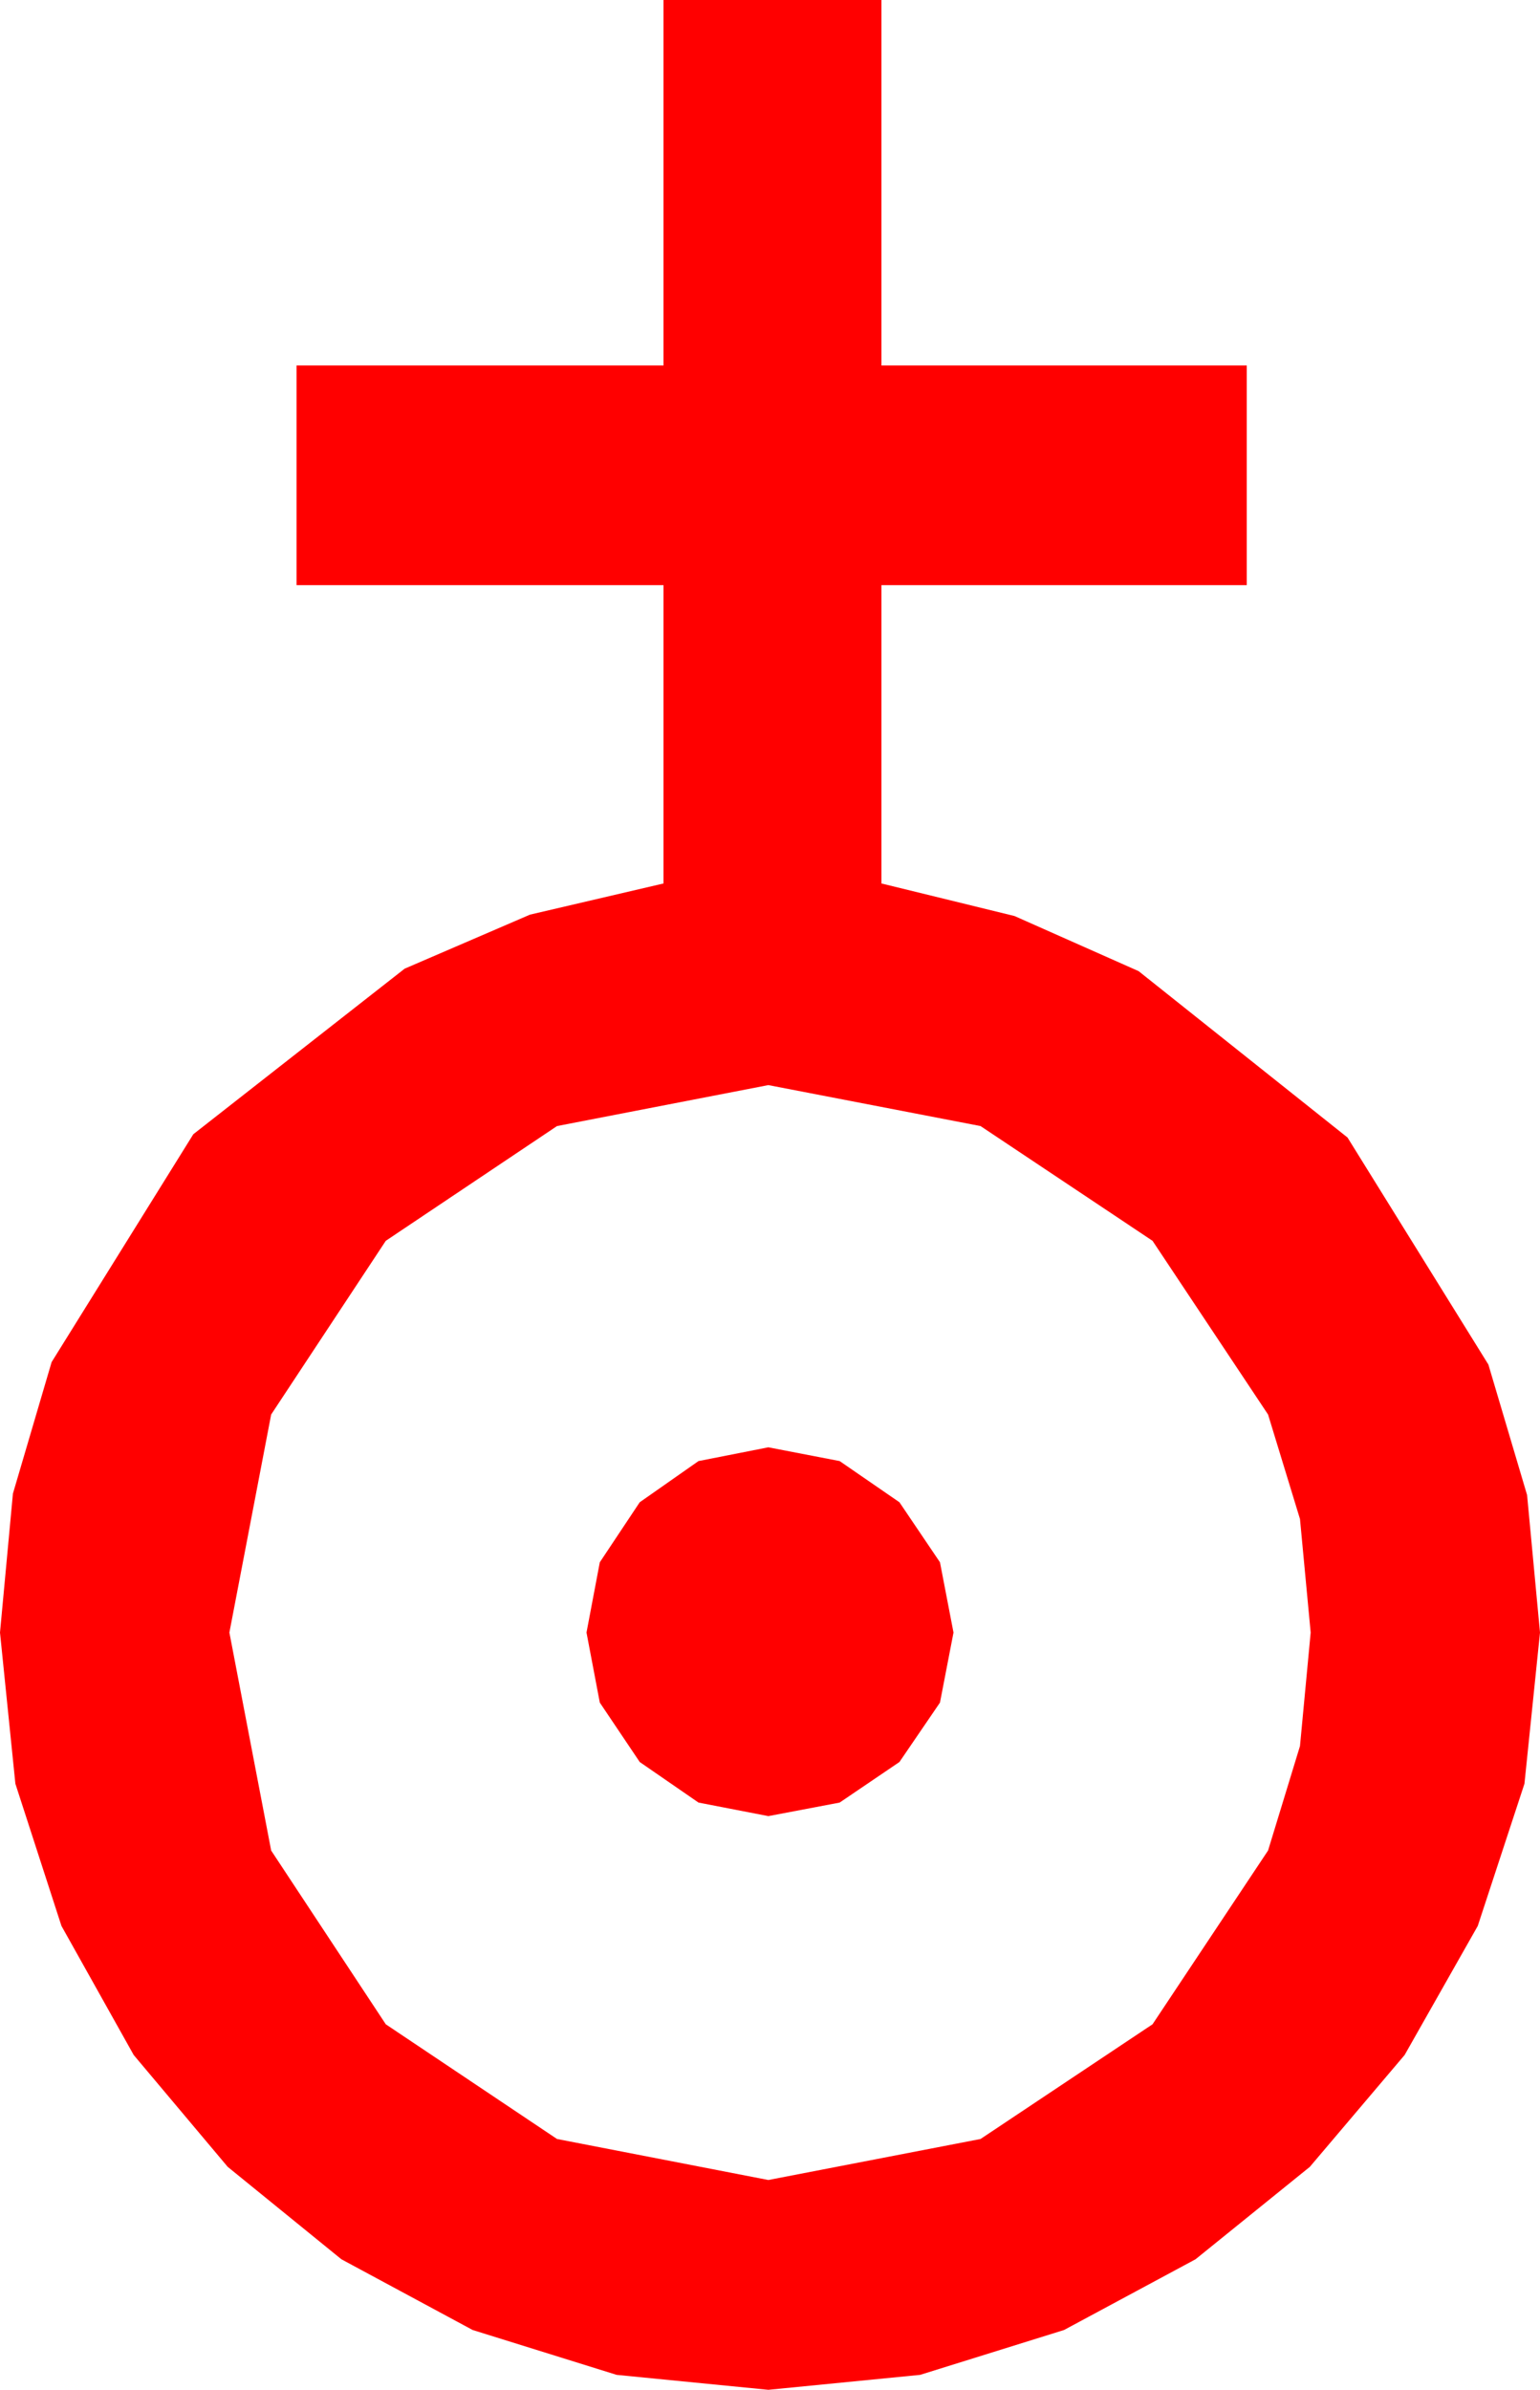 <?xml version="1.0" encoding="utf-8"?>
<!DOCTYPE svg PUBLIC "-//W3C//DTD SVG 1.1//EN" "http://www.w3.org/Graphics/SVG/1.1/DTD/svg11.dtd">
<svg width="27.539" height="42.715" xmlns="http://www.w3.org/2000/svg" xmlns:xlink="http://www.w3.org/1999/xlink" xmlns:xml="http://www.w3.org/XML/1998/namespace" version="1.1">
  <g>
    <g>
      <path style="fill:#FF0000;fill-opacity:1" d="M13.74,25.869L15.015,26.115 16.084,26.851 16.809,27.924 17.051,29.18 16.809,30.432 16.084,31.494 15.015,32.219 13.74,32.461 12.491,32.219 11.44,31.494 10.726,30.432 10.488,29.18 10.726,27.924 11.44,26.851 12.491,26.115 13.74,25.869z M13.74,19.395L9.961,20.127 6.899,22.178 4.849,25.283 4.102,29.18 4.849,33.076 6.899,36.182 9.961,38.232 13.74,38.965 17.534,38.232 20.61,36.182 22.676,33.076 23.247,31.208 23.438,29.18 23.247,27.151 22.676,25.283 20.61,22.178 17.534,20.127 13.74,19.395z M11.865,0L15.762,0 15.762,6.533 22.295,6.533 22.295,10.459 15.762,10.459 15.762,15.791 18.142,16.373 20.361,17.358 24.097,20.332 26.616,24.39 27.308,26.722 27.539,29.18 27.261,31.882 26.426,34.424 25.118,36.731 23.423,38.73 21.379,40.382 19.028,41.646 16.454,42.448 13.74,42.715 11.027,42.448 8.452,41.646 6.105,40.382 4.072,38.73 2.391,36.731 1.099,34.424 0.275,31.882 0,29.18 0.231,26.697 0.923,24.346 3.457,20.273 7.236,17.314 9.478,16.348 11.865,15.791 11.865,10.459 5.303,10.459 5.303,6.533 11.865,6.533 11.865,0z" />
    </g>
  </g>
</svg>
